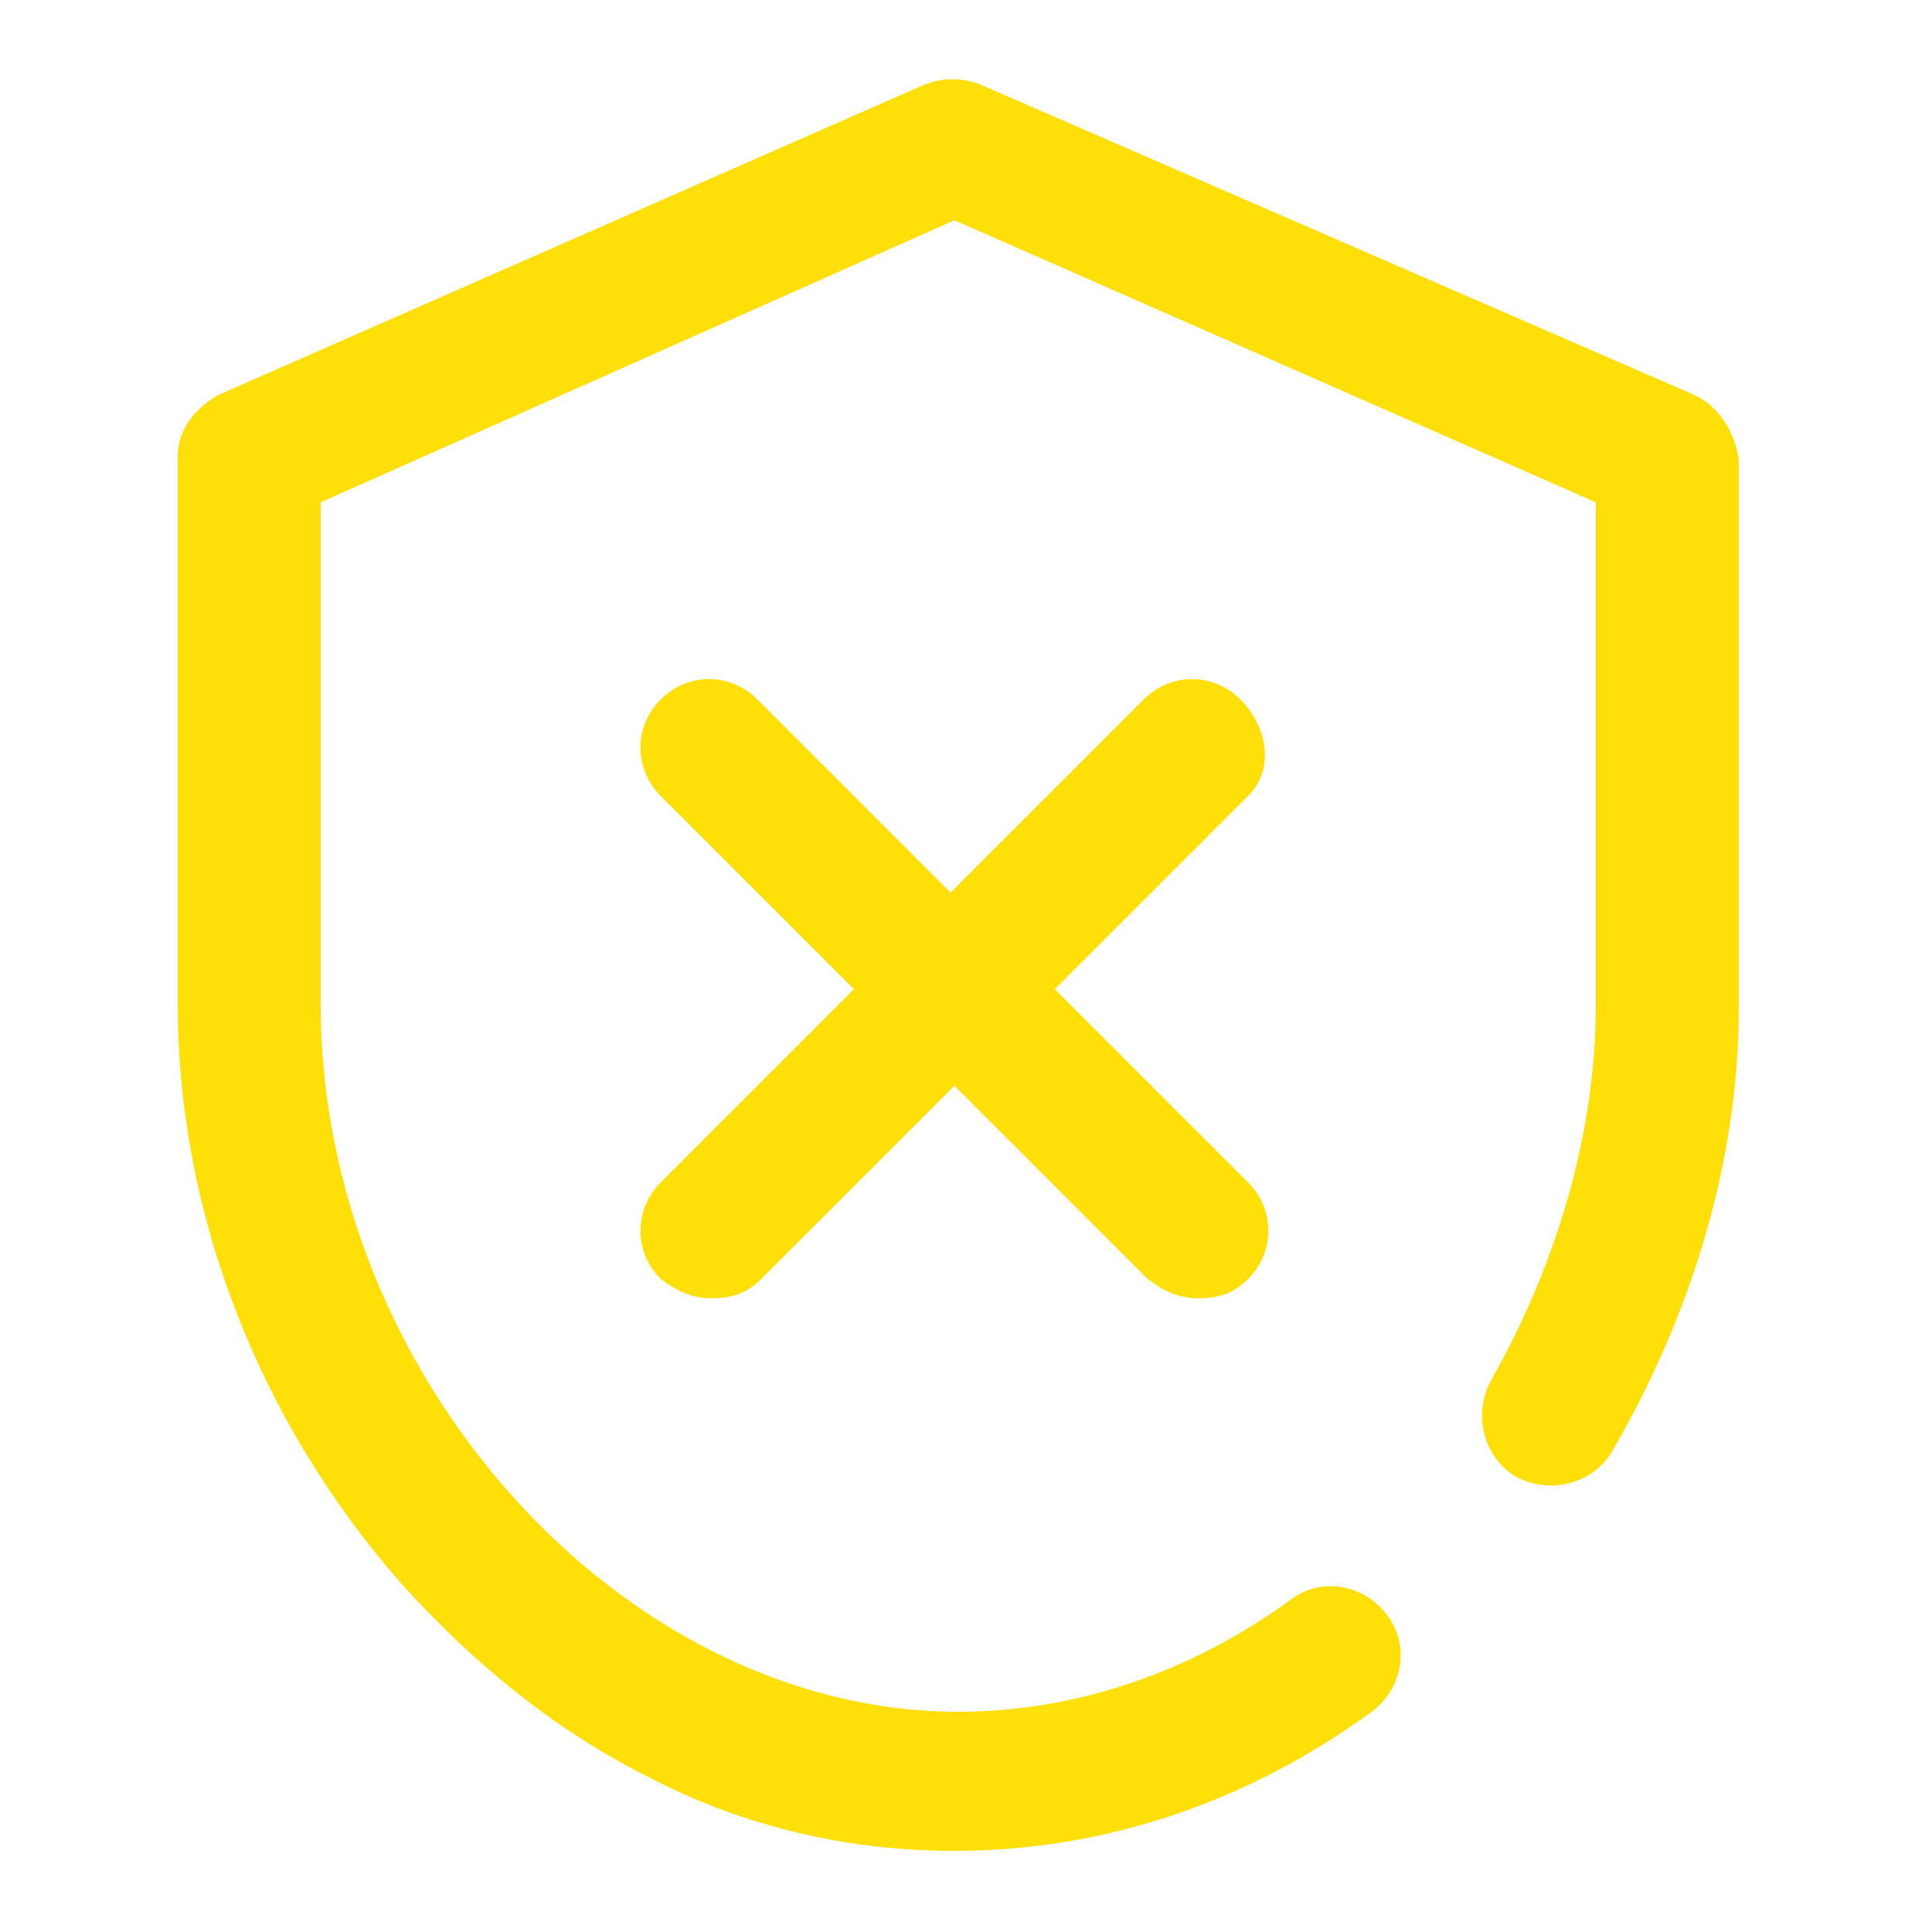 <?xml version="1.0" encoding="utf-8"?>
<!-- Generator: Adobe Illustrator 22.1.0, SVG Export Plug-In . SVG Version: 6.00 Build 0)  -->
<svg version="1.1" id="Calque_1" xmlns="http://www.w3.org/2000/svg" xmlns:xlink="http://www.w3.org/1999/xlink" x="0px" y="0px"
	 width="50px" height="50px" viewBox="0 0 50 50" style="enable-background:new 0 0 50 50;" xml:space="preserve">
<style type="text/css">
	.st0{fill:#FFDF08;}
</style>
<path class="st0" d="M32.3,20.6l-5,5l5,5c0.7,0.7,0.7,1.8,0,2.5c-0.4,0.4-0.8,0.5-1.3,0.5c-0.5,0-0.9-0.2-1.3-0.5l-5-5l-5,5
	c-0.4,0.4-0.8,0.5-1.3,0.5s-0.9-0.2-1.3-0.5c-0.7-0.7-0.7-1.8,0-2.5l5-5l-5-5c-0.7-0.7-0.7-1.8,0-2.5c0.7-0.7,1.8-0.7,2.5,0l5,5l5-5
	c0.7-0.7,1.8-0.7,2.5,0S33,19.9,32.3,20.6z M43.8,10.2L25.4,2.2c-0.5-0.2-1-0.2-1.5,0L5.7,10.2c-0.6,0.3-1.1,0.9-1.1,1.6v14.2
	c0,5.4,2.1,10.8,5.8,15c1.9,2.1,4,3.8,6.4,5c2.5,1.3,5.2,1.9,7.9,1.9c3.8,0,7.5-1.2,10.8-3.6c0.8-0.6,1-1.7,0.4-2.5
	c-0.6-0.8-1.7-1-2.5-0.4c-2.6,1.9-5.6,2.9-8.6,2.9c-8.7,0-16.5-8.7-16.5-18.3v-13l16.4-7.3l16.6,7.3v13c0,3.3-1,6.7-2.7,9.7
	c-0.5,0.9-0.2,2,0.6,2.5c0.9,0.5,2,0.2,2.5-0.6c2.1-3.6,3.3-7.6,3.3-11.5V11.9C44.9,11.2,44.5,10.5,43.8,10.2z"/>
</svg>
